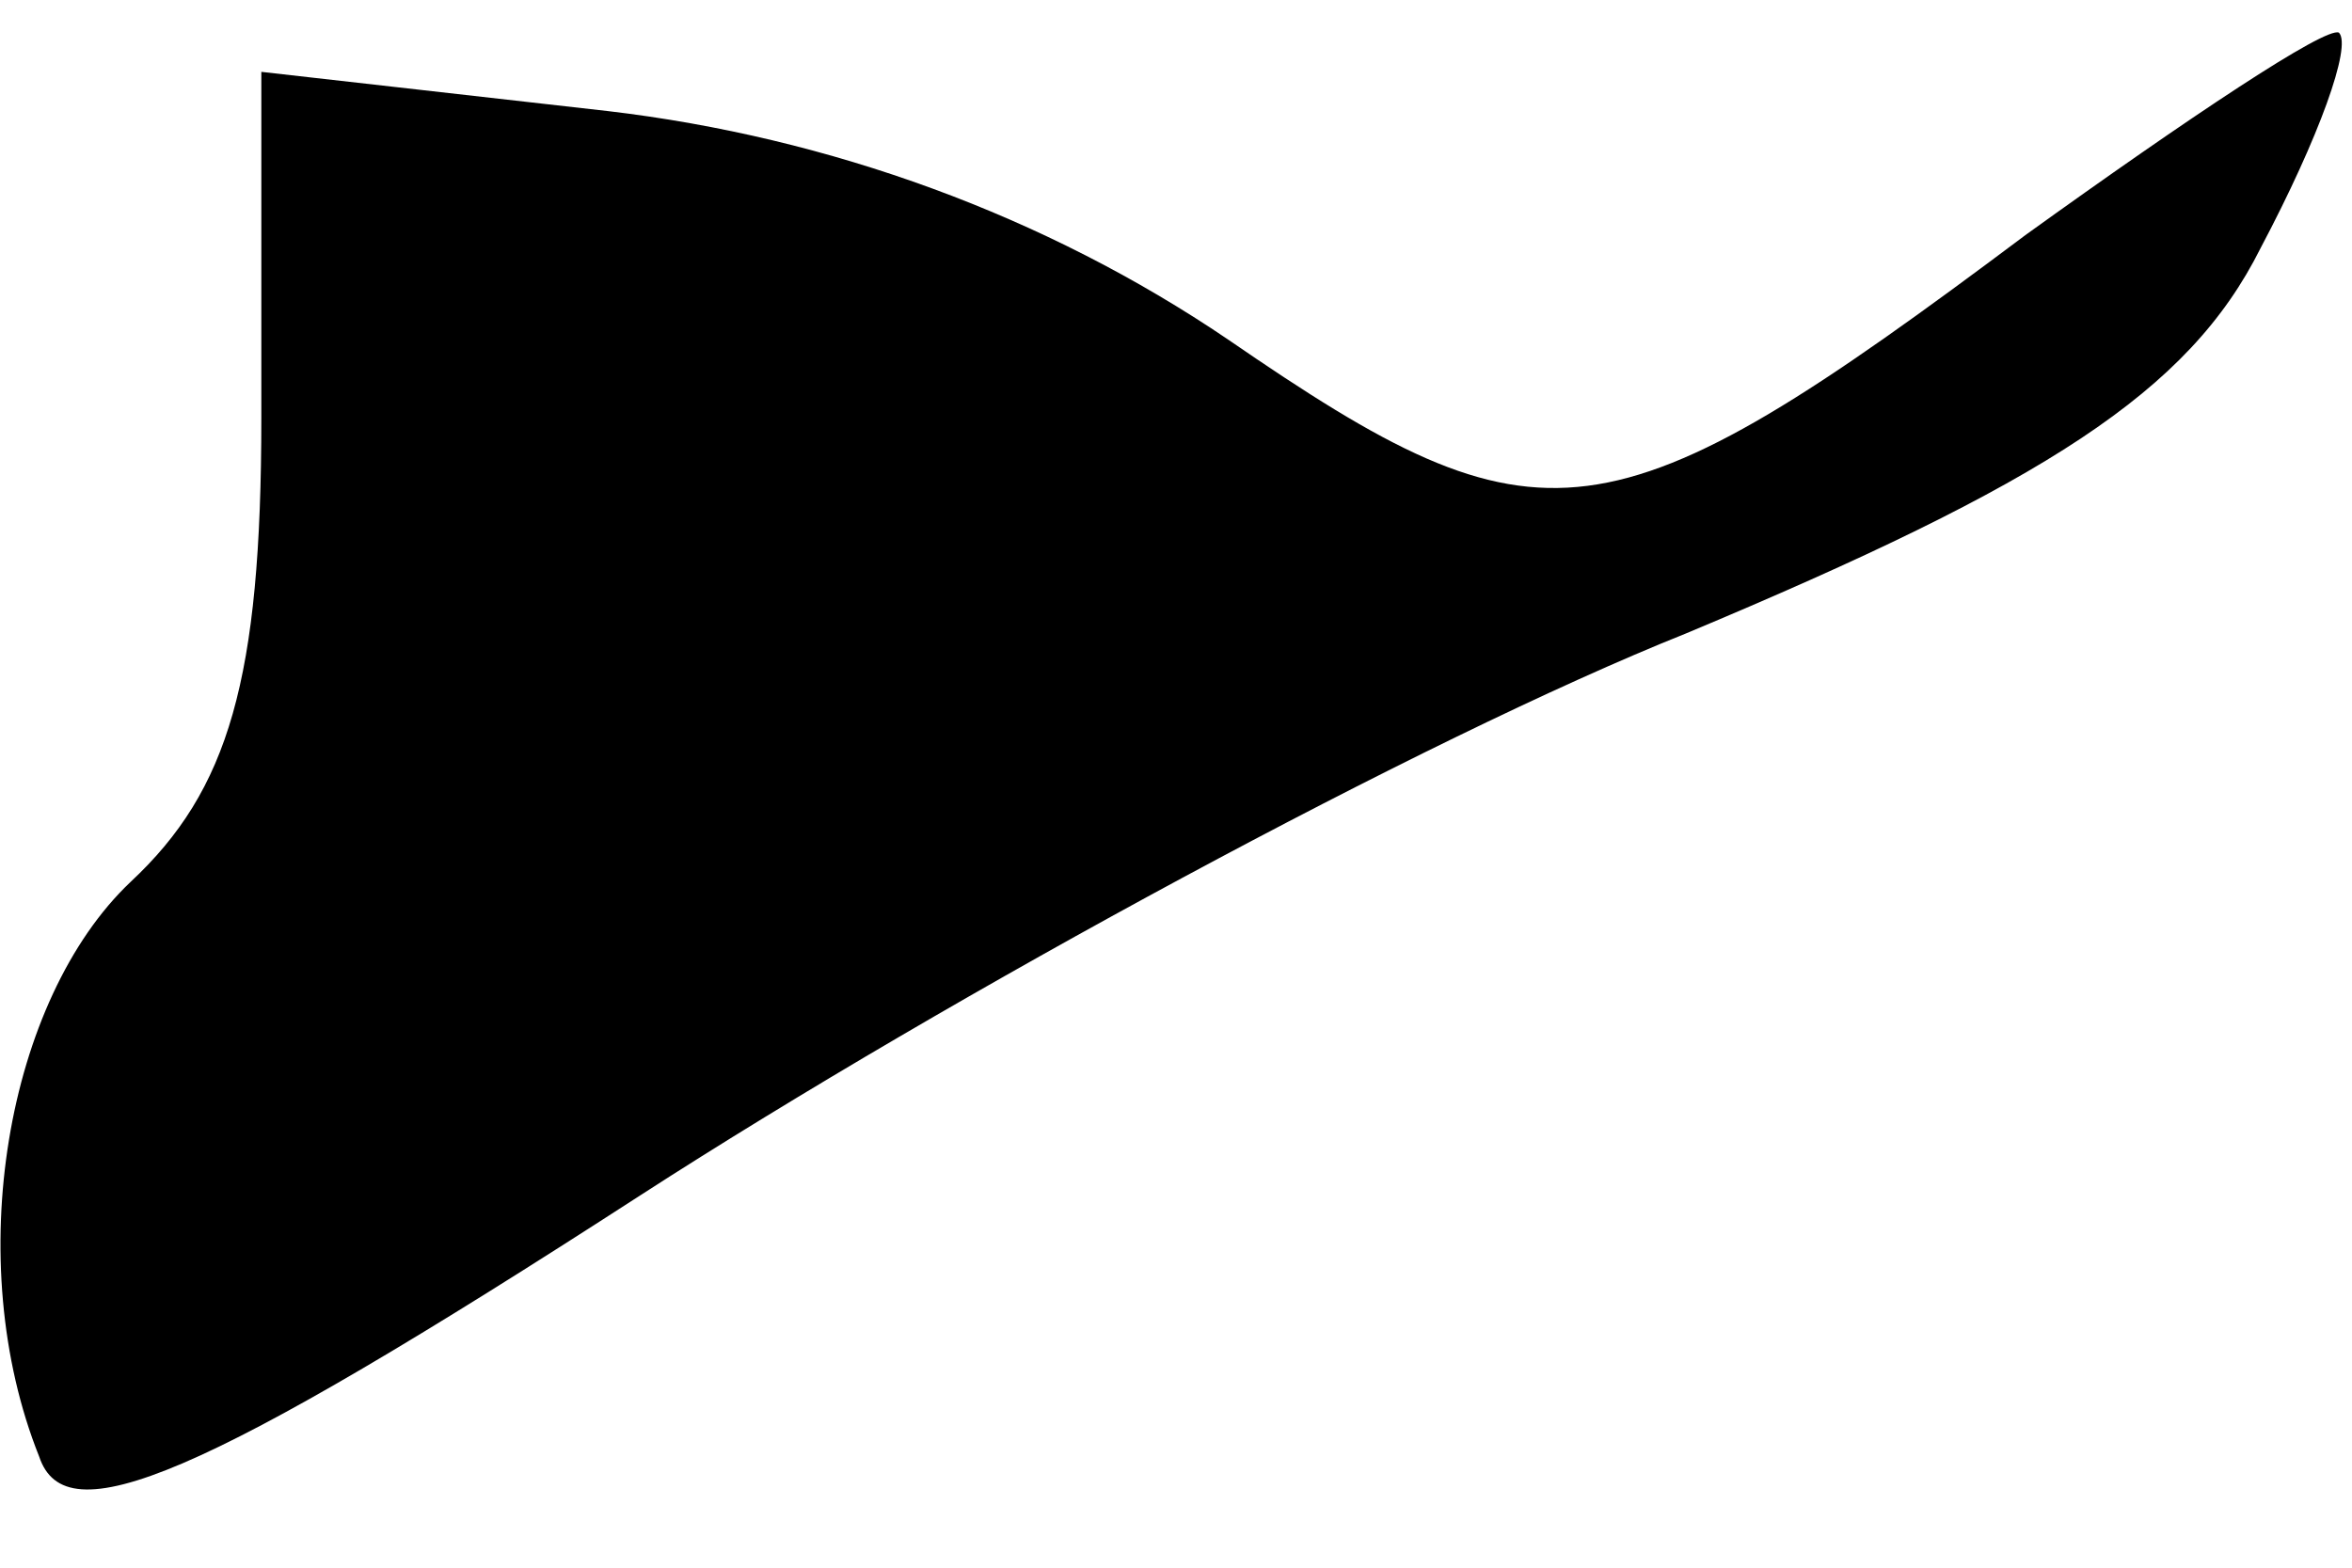 <?xml version="1.0" standalone="no"?>
<!DOCTYPE svg PUBLIC "-//W3C//DTD SVG 20010904//EN"
 "http://www.w3.org/TR/2001/REC-SVG-20010904/DTD/svg10.dtd">
<svg version="1.0" xmlns="http://www.w3.org/2000/svg"
 width="36pt" height="24pt" viewBox="0 0 36 24"
 preserveAspectRatio="xMidYMid meet">
<g transform="translate(0,24) scale(0.1,-0.1)"
fill="#000000" stroke="none">
<path fill="#000000" stroke="none" d="M310 204 c-64 -48 -74 -49 -122 -16
-28 19 -61 31 -95 35 l-53 6 0 -53 c0 -40 -5 -57 -20 -71 -19 -18 -26 -58 -14
-88 4 -12 24 -4 92 40 48 31 120 70 160 86 55 23 77 37 88 59 9 17 14 31 12
33 -2 1 -23 -13 -48 -31z"/>
</g>
</svg>
